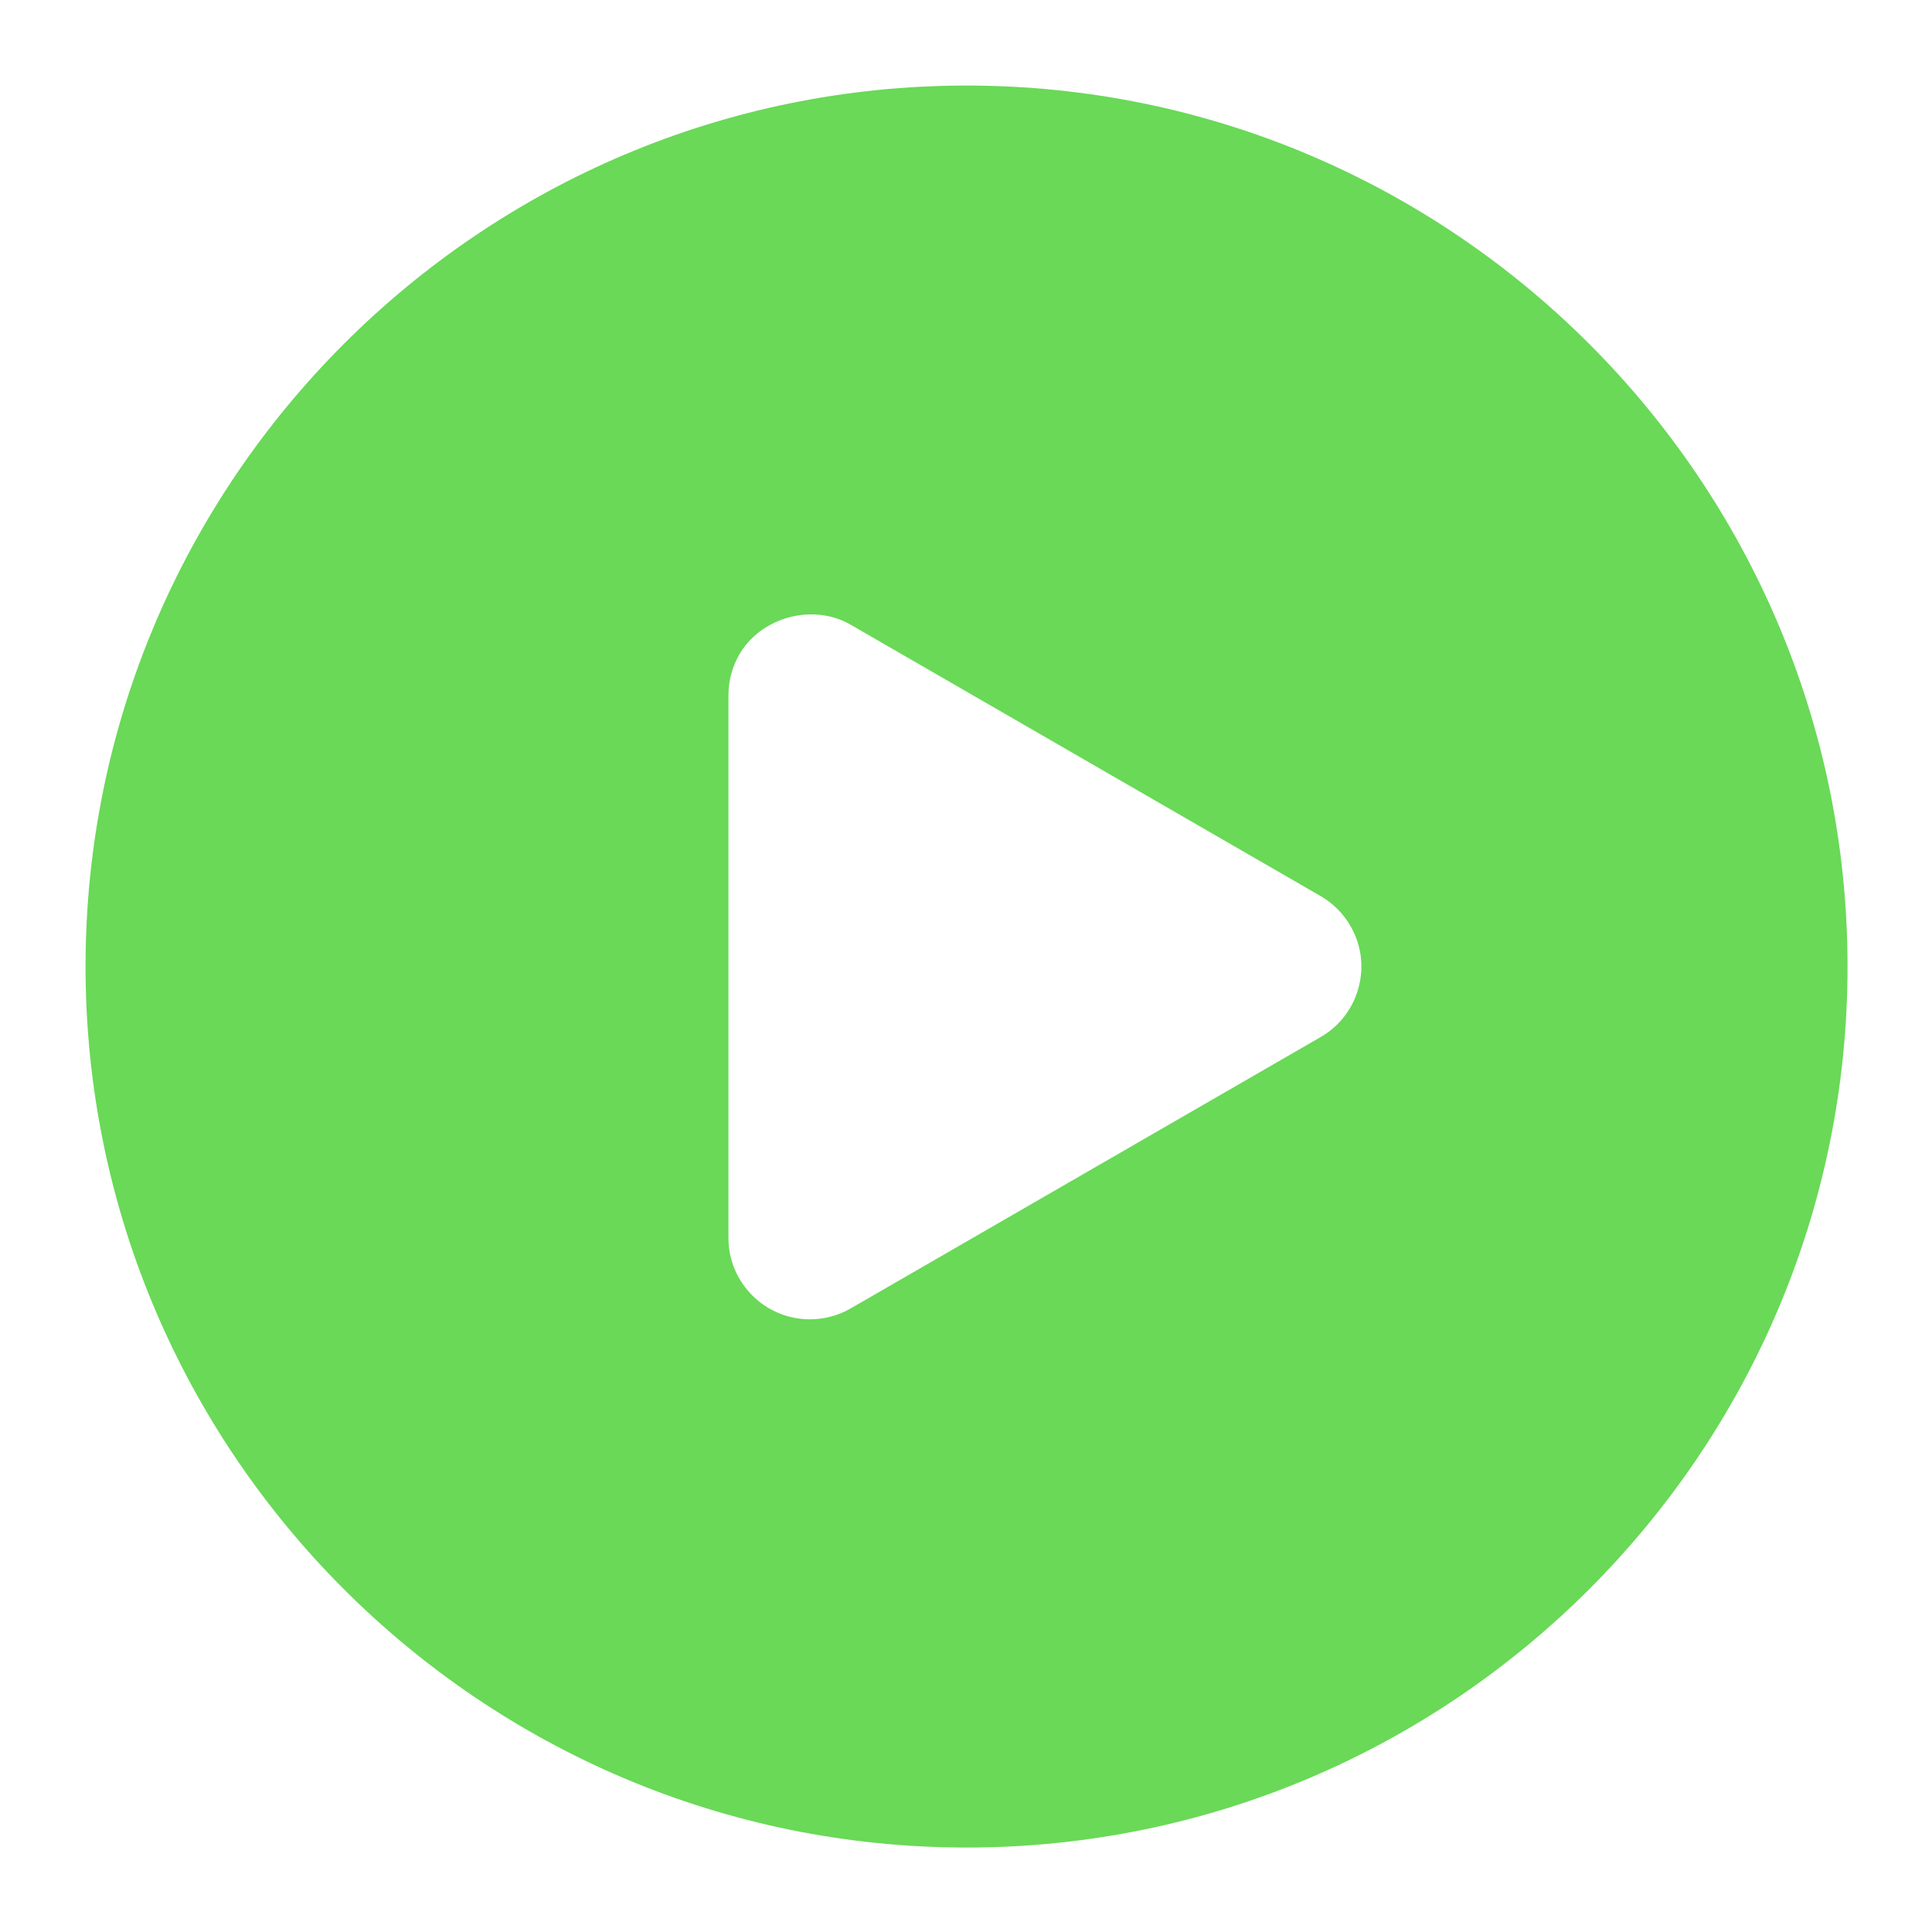 <svg xmlns="http://www.w3.org/2000/svg" xmlns:xlink="http://www.w3.org/1999/xlink" width="500" zoomAndPan="magnify" viewBox="0 0 375 375" height="500" preserveAspectRatio="xMidYMid meet" version="1.0"><defs><clipPath id="id1"><path d="M 16.605 16.605 L 358.605 16.605 L 358.605 358.605 L 16.605 358.605 Z M 16.605 16.605 " clip-rule="nonzero"/></clipPath></defs><g clip-path="url(#id1)"><path fill="#69d957" d="M 187.605 16.605 C 93.316 16.605 16.605 93.316 16.605 187.605 C 16.605 281.898 93.316 358.605 187.605 358.605 C 281.898 358.605 358.605 281.898 358.605 187.605 C 358.605 93.316 281.898 16.605 187.605 16.605 Z M 263.695 191.703 C 262.598 195.785 259.984 199.188 256.332 201.293 L 165.105 253.969 C 162.703 255.355 159.973 256.078 157.199 256.078 C 148.48 256.078 141.391 248.996 141.391 240.281 L 141.391 134.945 C 141.391 132.172 142.121 129.438 143.504 127.035 C 147.703 119.758 157.797 117.031 165.098 121.25 L 256.324 173.926 C 258.734 175.309 260.727 177.316 262.109 179.711 C 264.223 183.355 264.805 187.621 263.695 191.703 Z M 263.695 191.703 " fill-opacity="1" fill-rule="nonzero"/></g></svg>